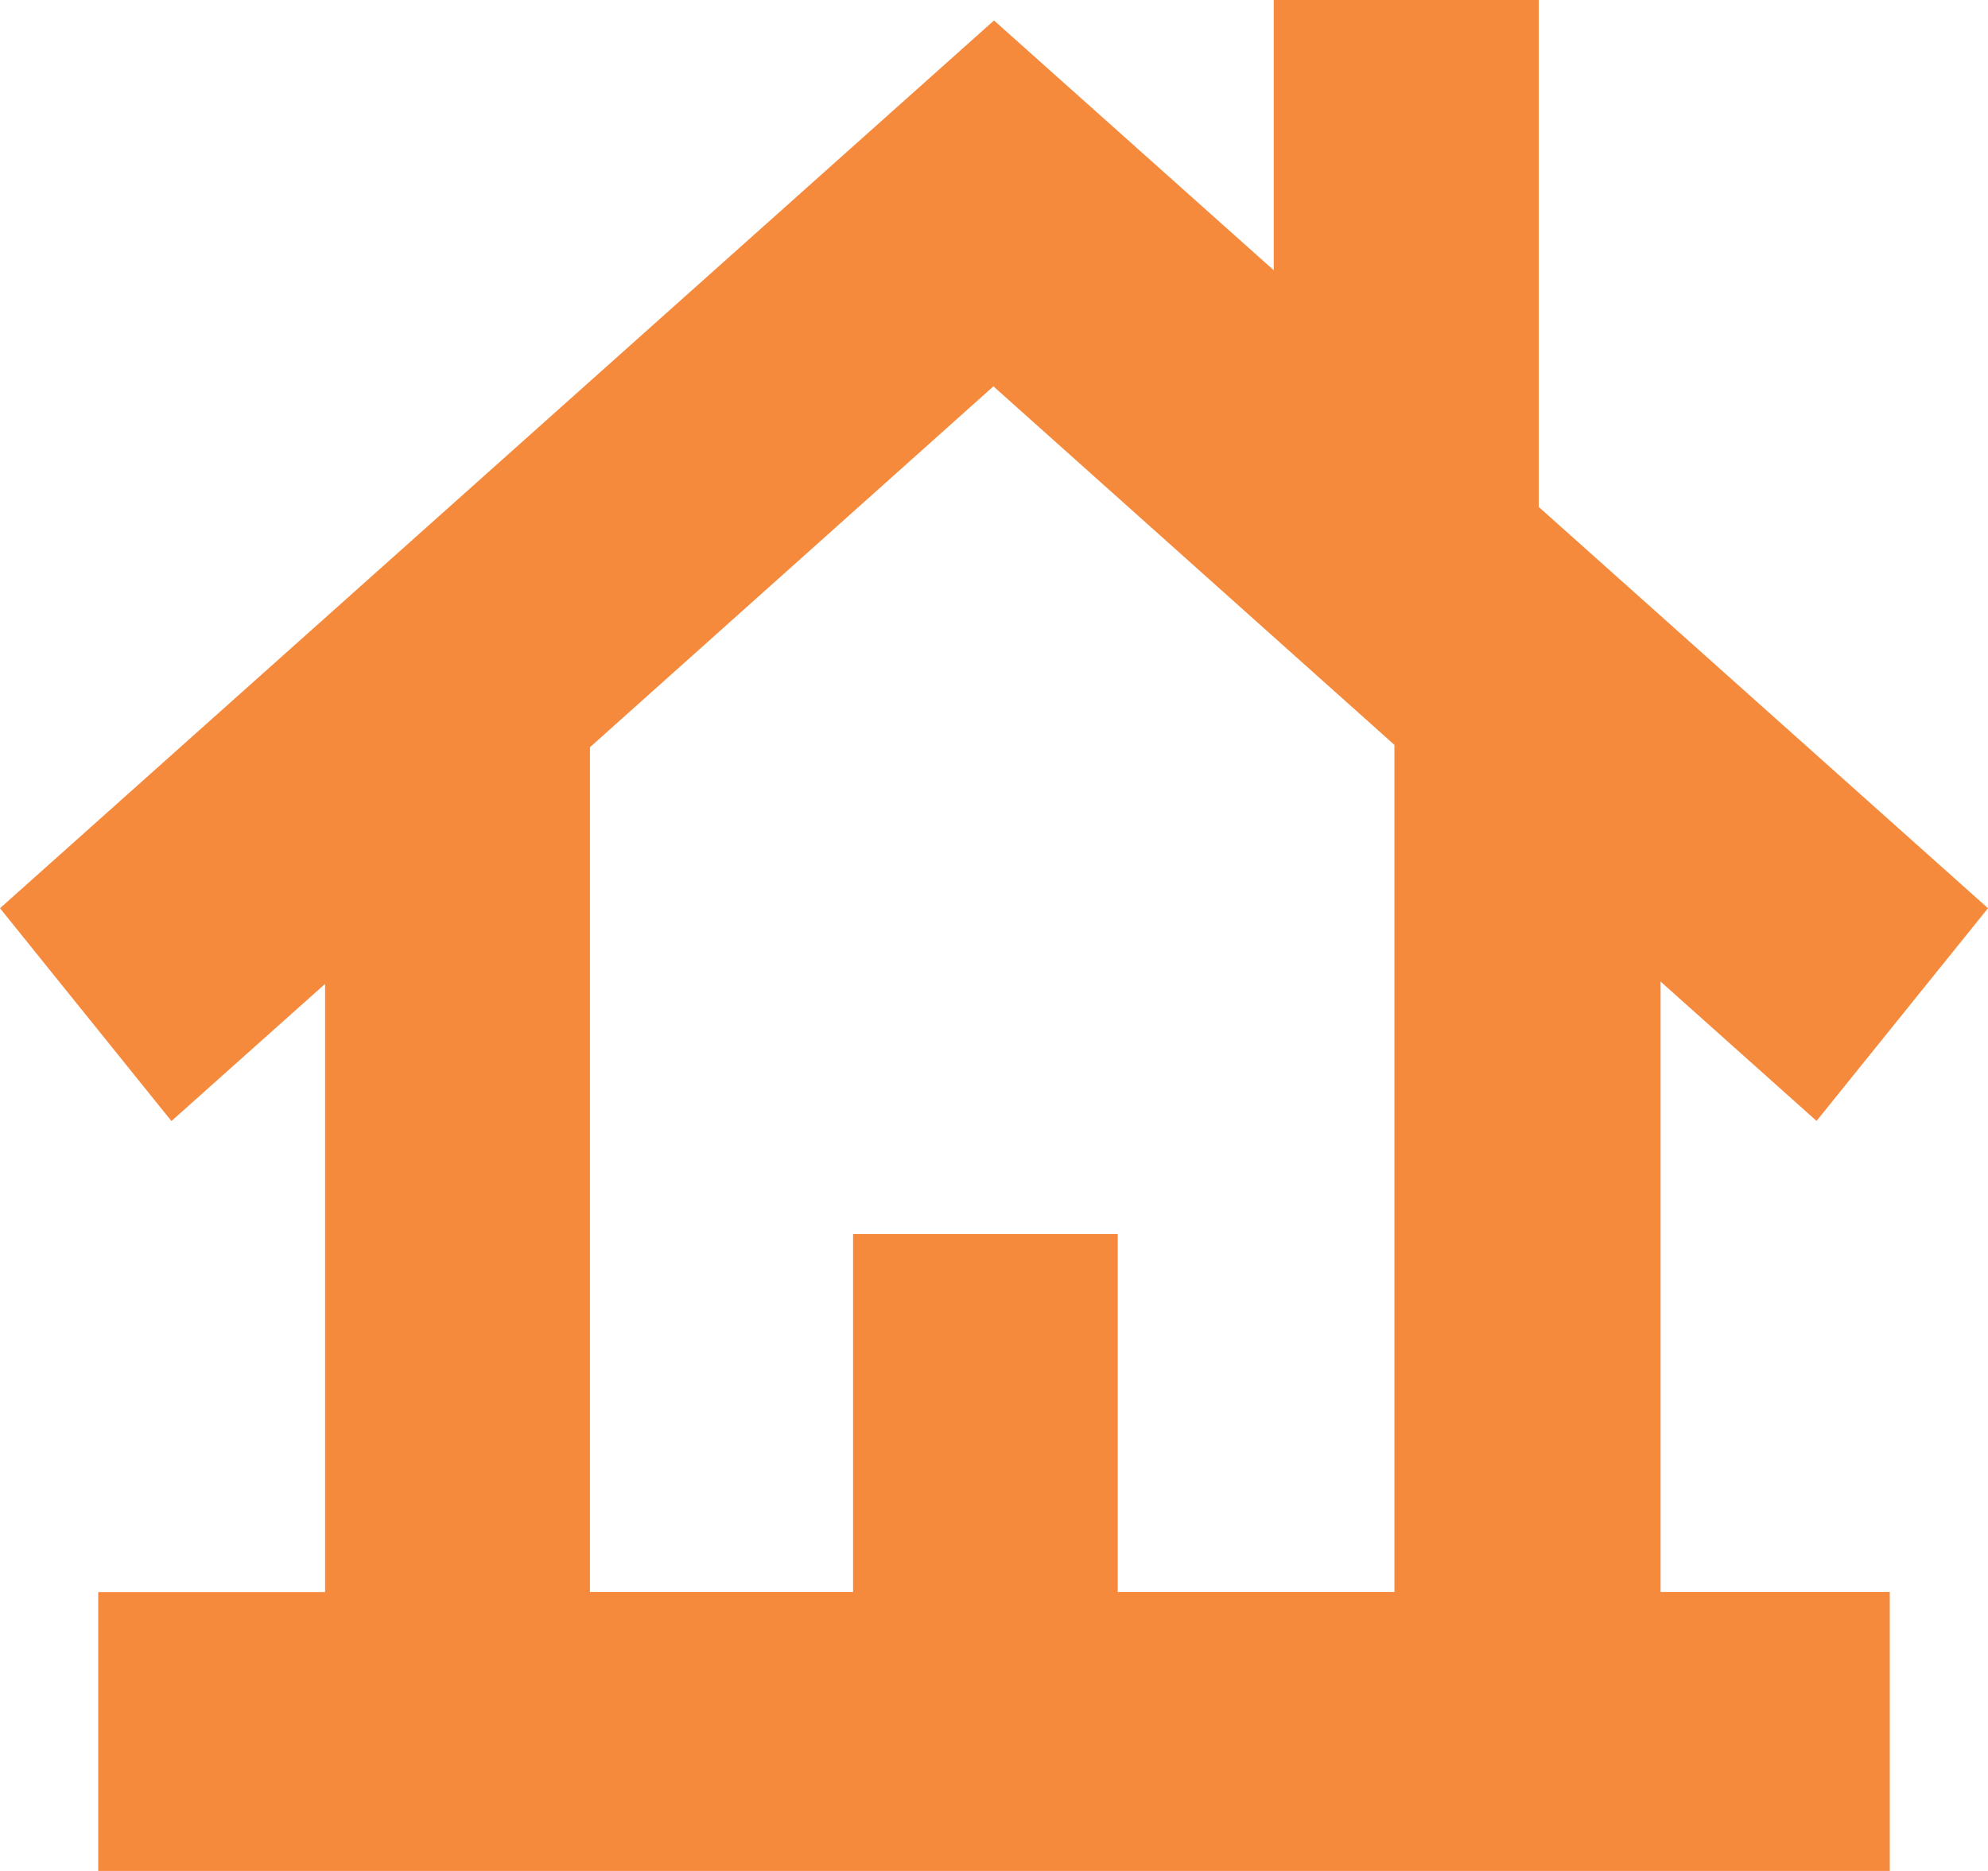 <svg xmlns="http://www.w3.org/2000/svg" width="17" height="16" viewBox="0 0 17 16"><g><g><path fill="#f58a3d" d="M11.924 6.37v7.244H9.558v-3.061H7.295v3.061h-2.25V6.39l3.45-3.086zM2.78 8.414v5.201H.84V16H16.16v-2.386H14.2v-5.22l1.334 1.192L17 7.767l-3.842-3.432V0h-2.266v2.311L8.5.175 0 7.767l1.466 1.82z"/></g></g></svg>